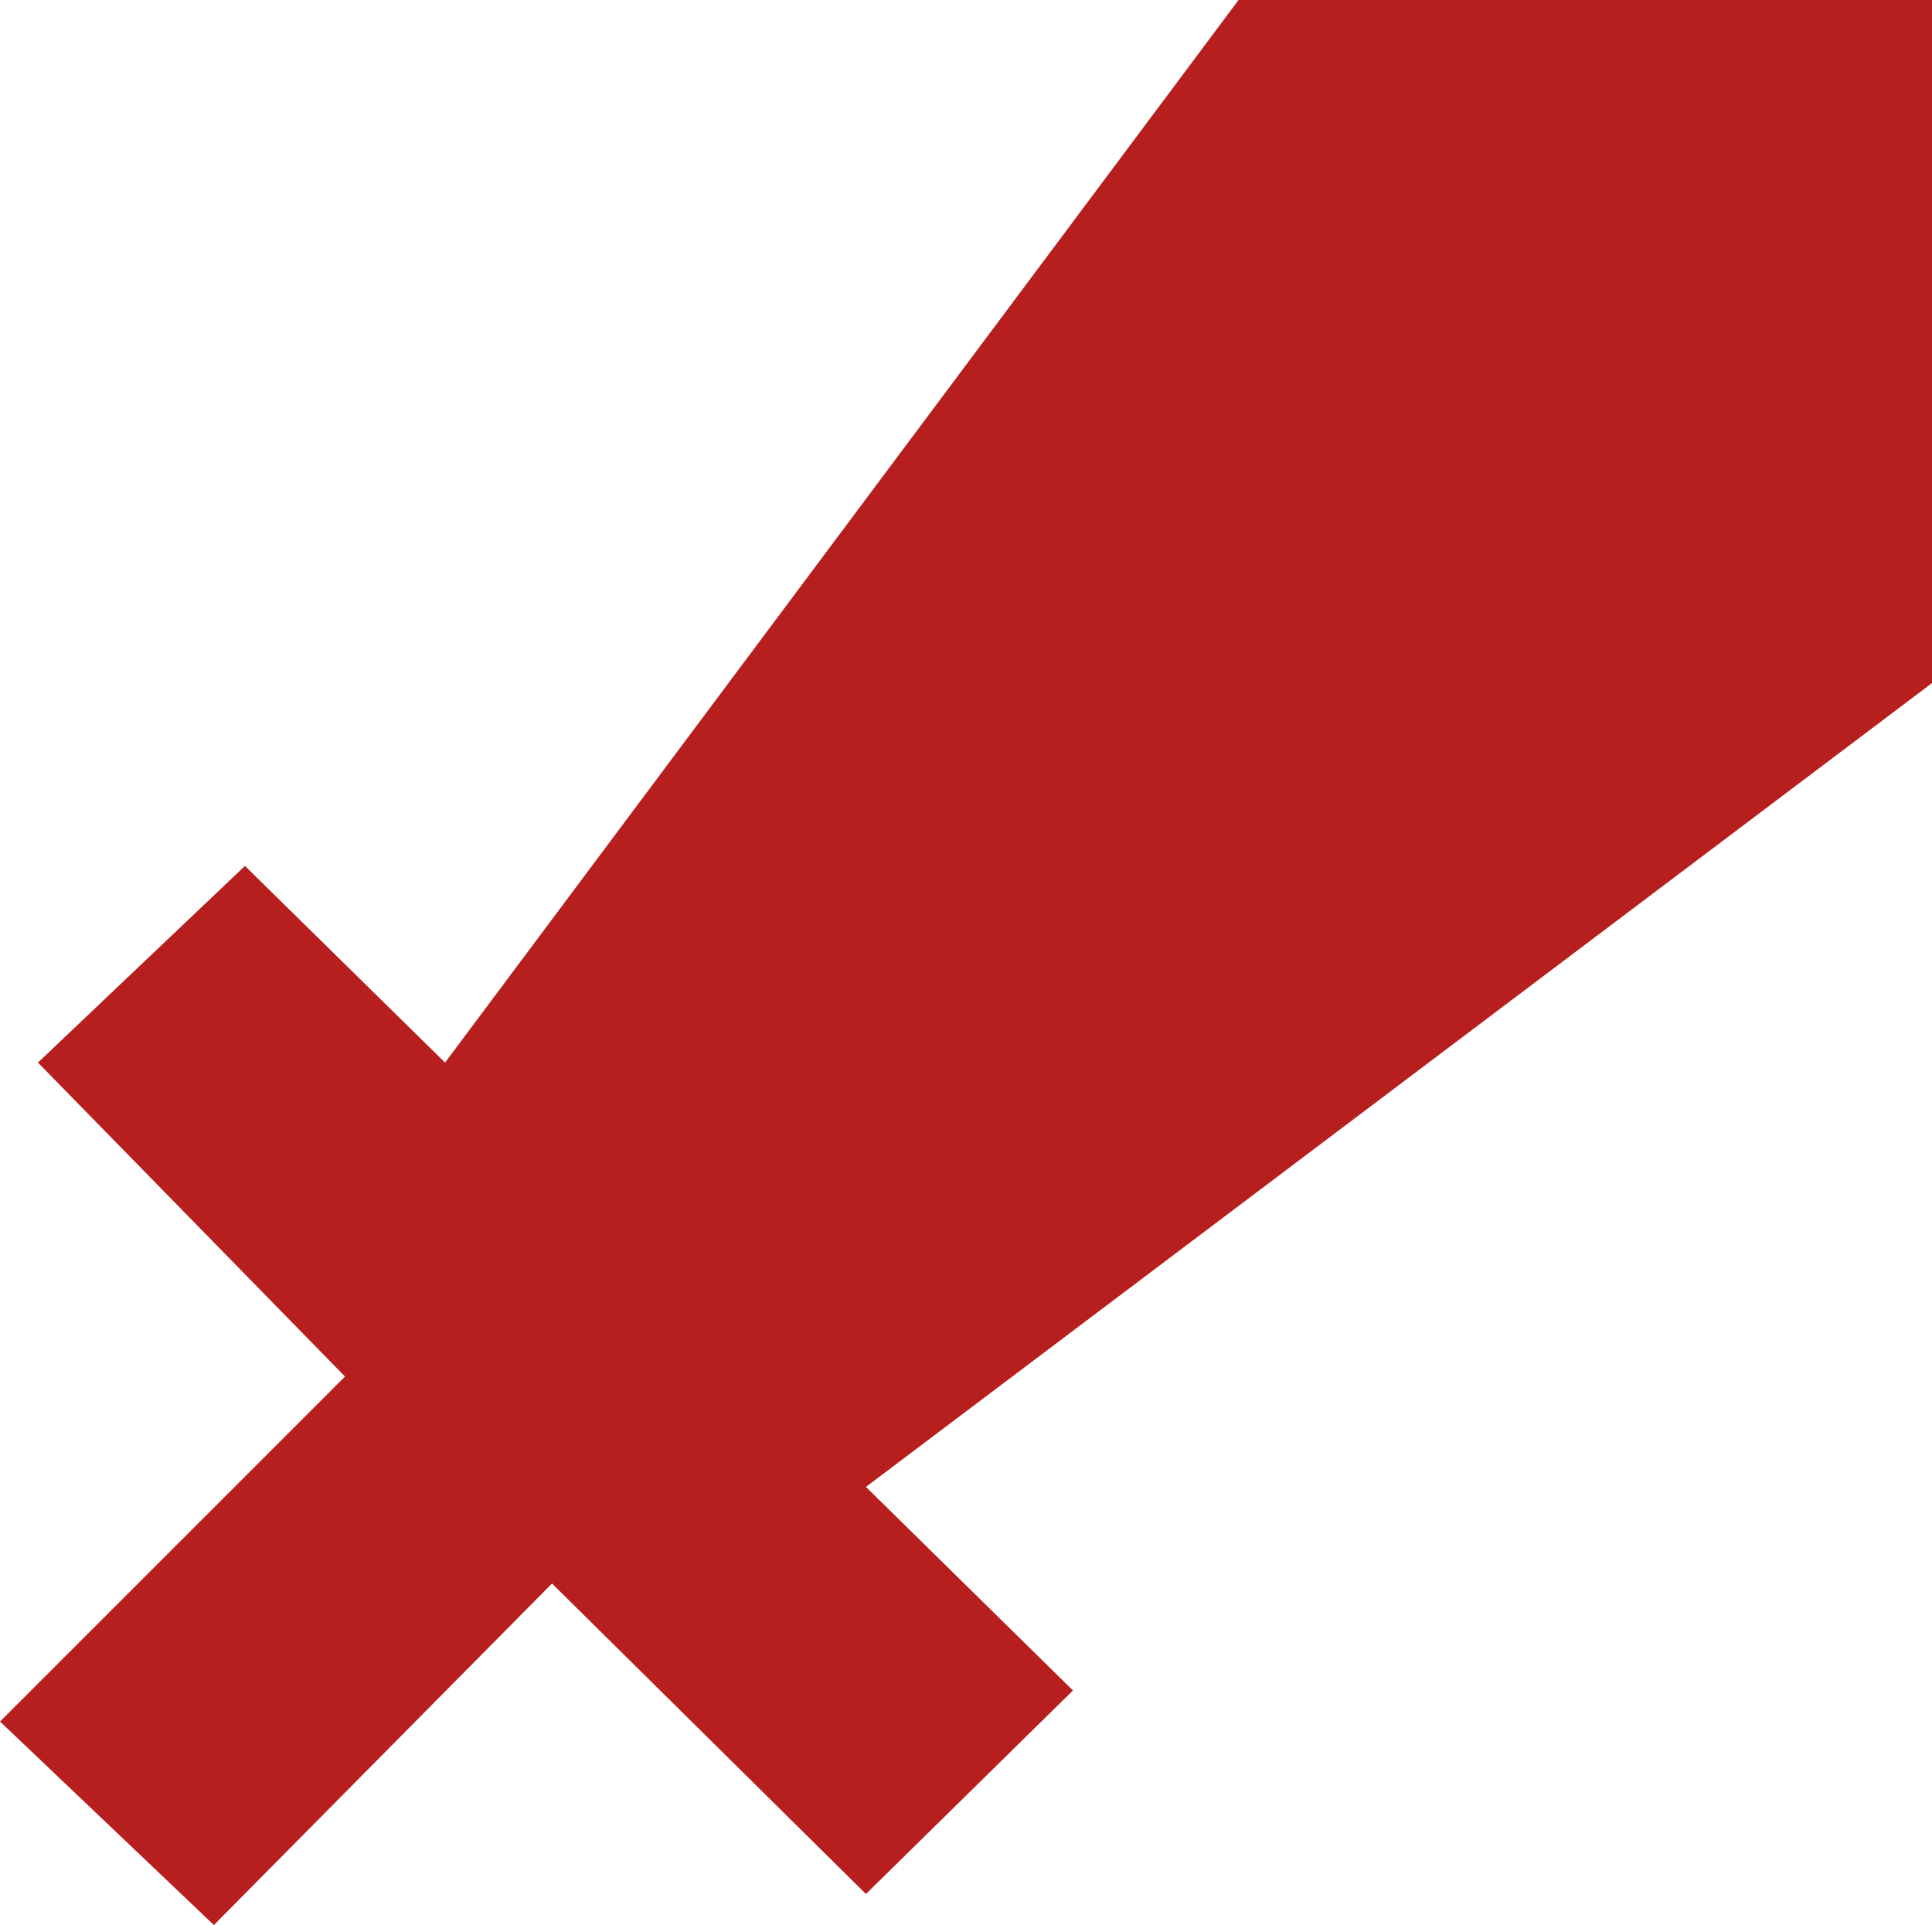 <?xml version="1.0" encoding="utf-8"?>
<!-- Generator: Adobe Illustrator 26.0.3, SVG Export Plug-In . SVG Version: 6.00 Build 0)  -->
<svg version="1.1" id="Layer_1" xmlns="http://www.w3.org/2000/svg" xmlns:xlink="http://www.w3.org/1999/xlink" x="0px" y="0px"
	 viewBox="0 0 56 55.8" style="enable-background:new 0 0 56 55.8;" xml:space="preserve">
<style type="text/css">
	.st0{fill:#b71f1f;}
</style>
<polygon class="st0" points="0,49.9 10,39.9 1.1,30.8 7.1,25.1 12.9,30.8 35.9,0 56,0 56,19.8 25.1,43.1 31.1,49 25.1,54.9 16,45.9 
	6.2,55.8 "/>
</svg>
